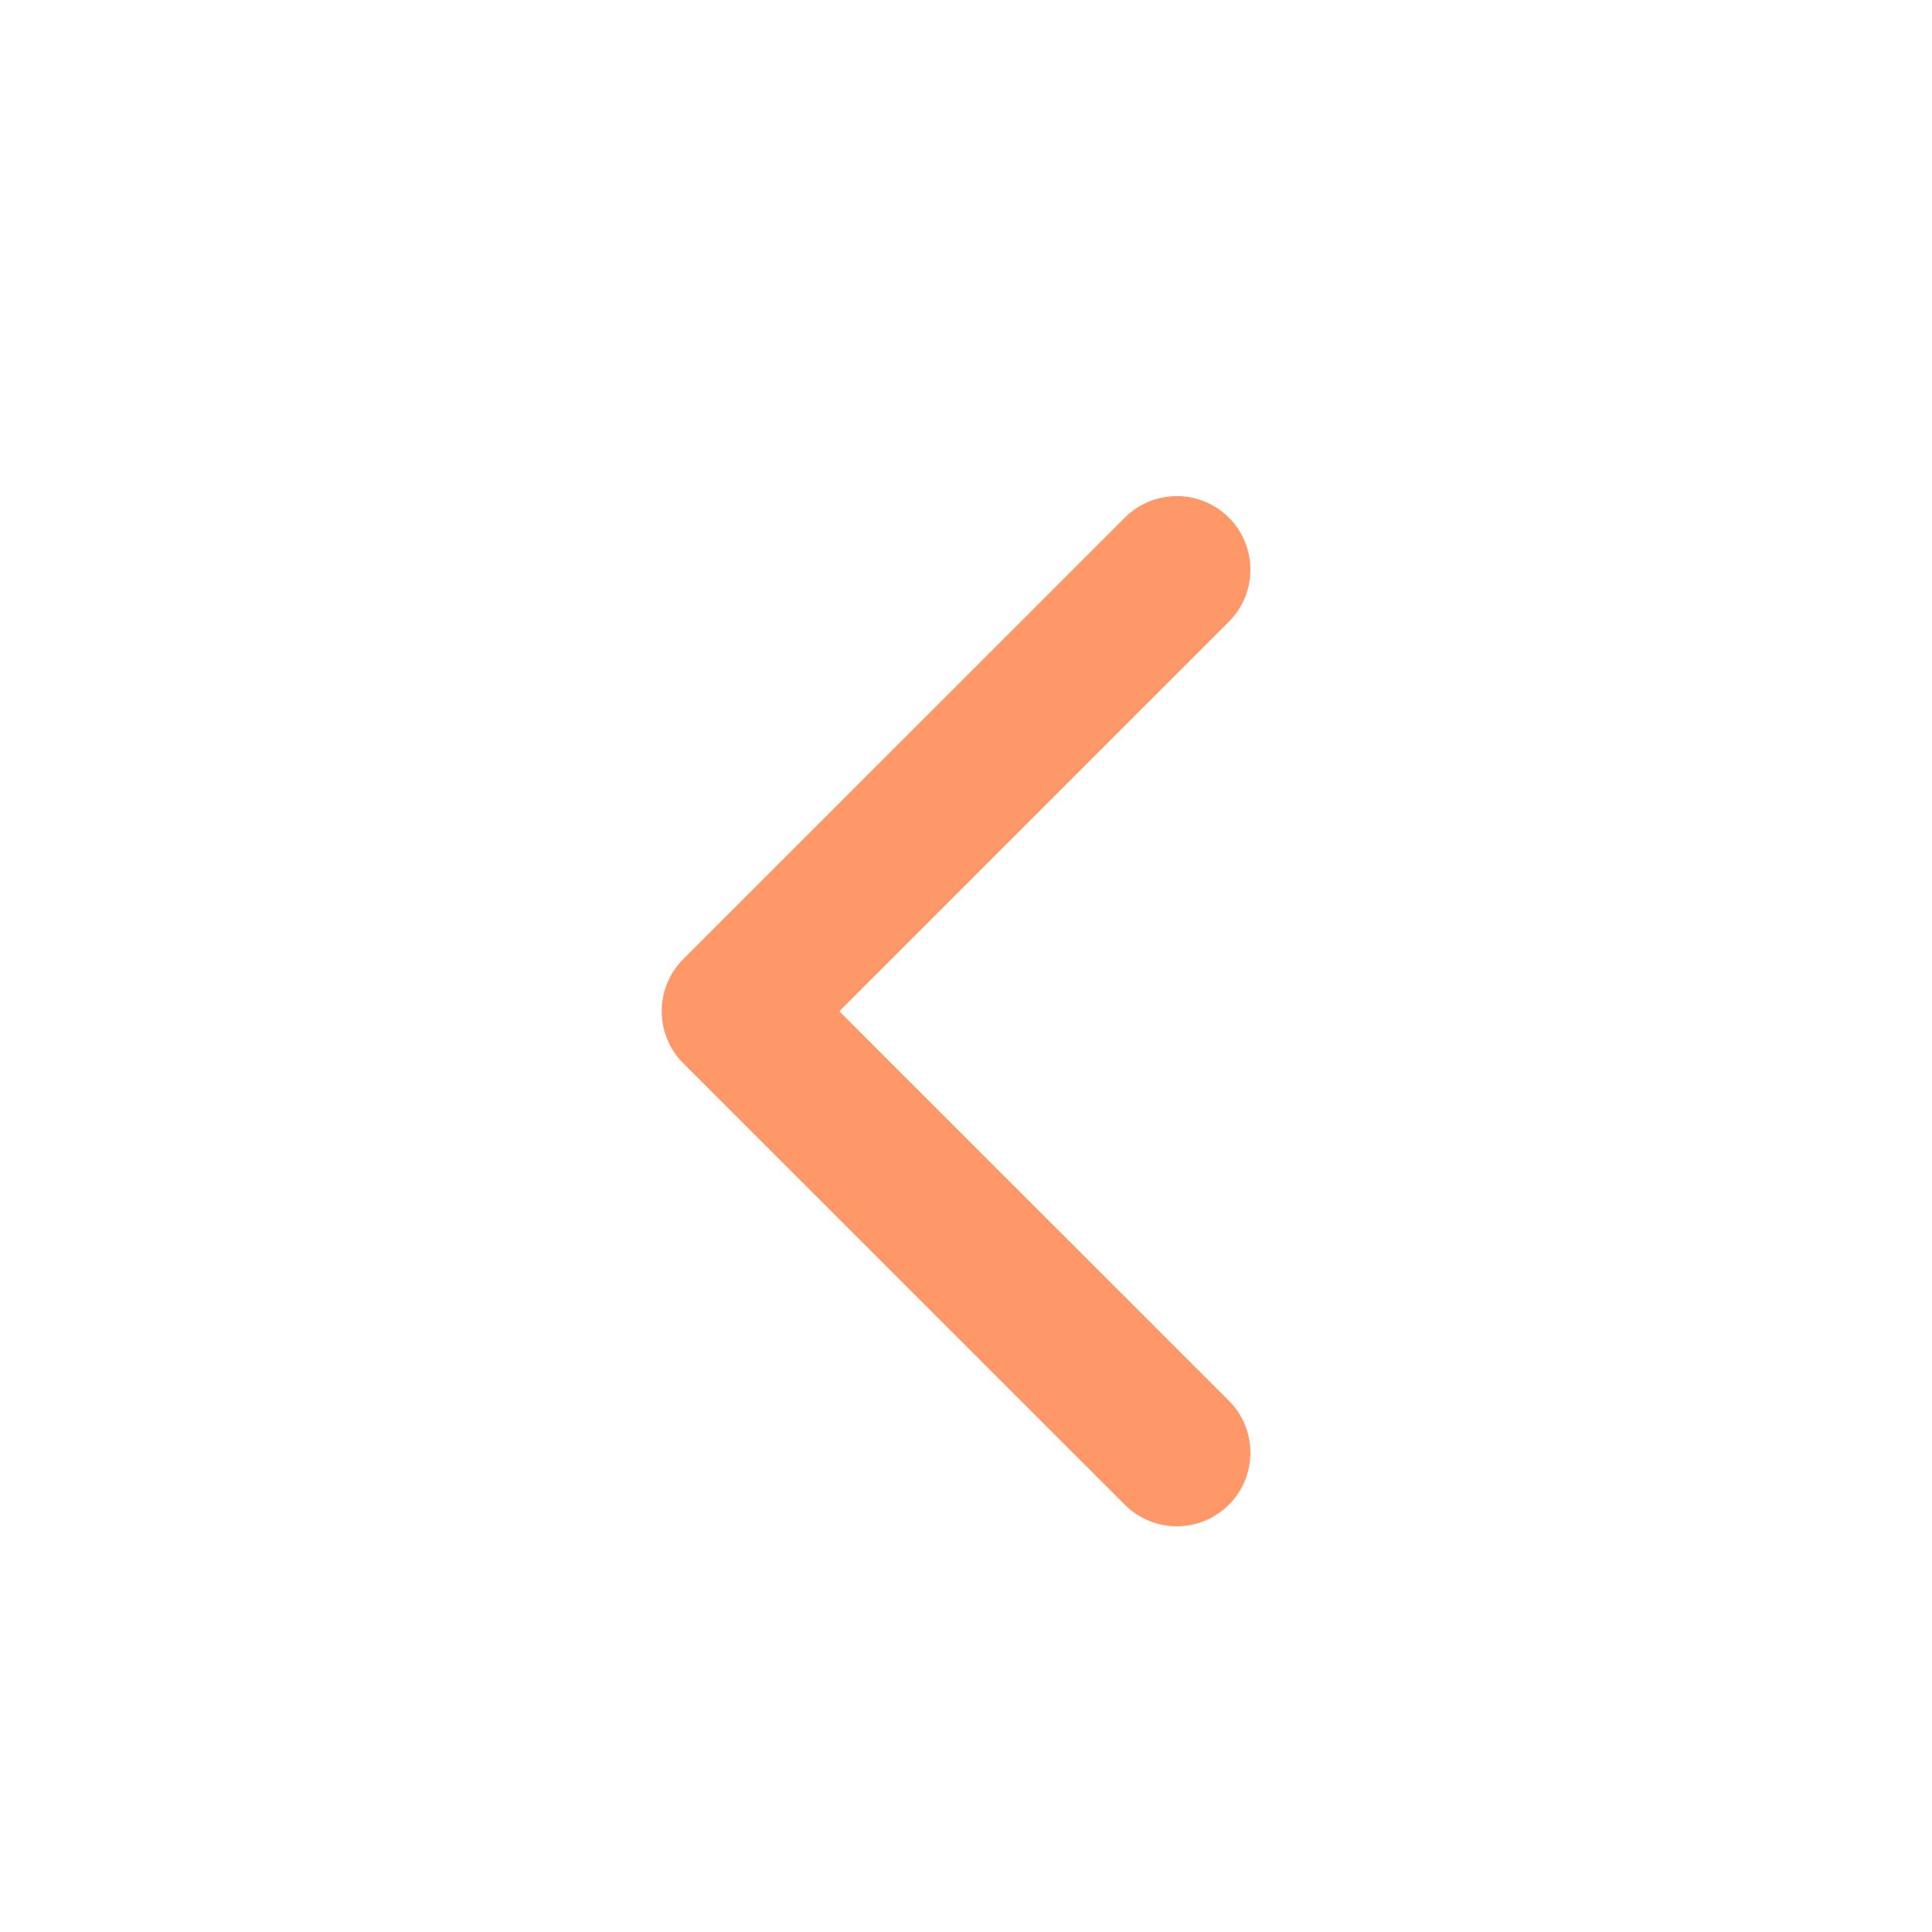 <svg width="14" height="14" viewBox="0 0 14 14" fill="none" xmlns="http://www.w3.org/2000/svg">
<g id="right">
<path id="Vector (Stroke)" fill-rule="evenodd" clip-rule="evenodd" d="M8.905 10.904C8.697 11.112 8.359 11.112 8.151 10.904L4.951 7.705C4.743 7.496 4.743 7.159 4.951 6.95L8.151 3.751C8.359 3.543 8.697 3.543 8.905 3.751C9.113 3.959 9.113 4.297 8.905 4.505L6.082 7.328L8.905 10.15C9.113 10.358 9.113 10.696 8.905 10.904Z" fill="#FE9868"/>
</g>
</svg>
